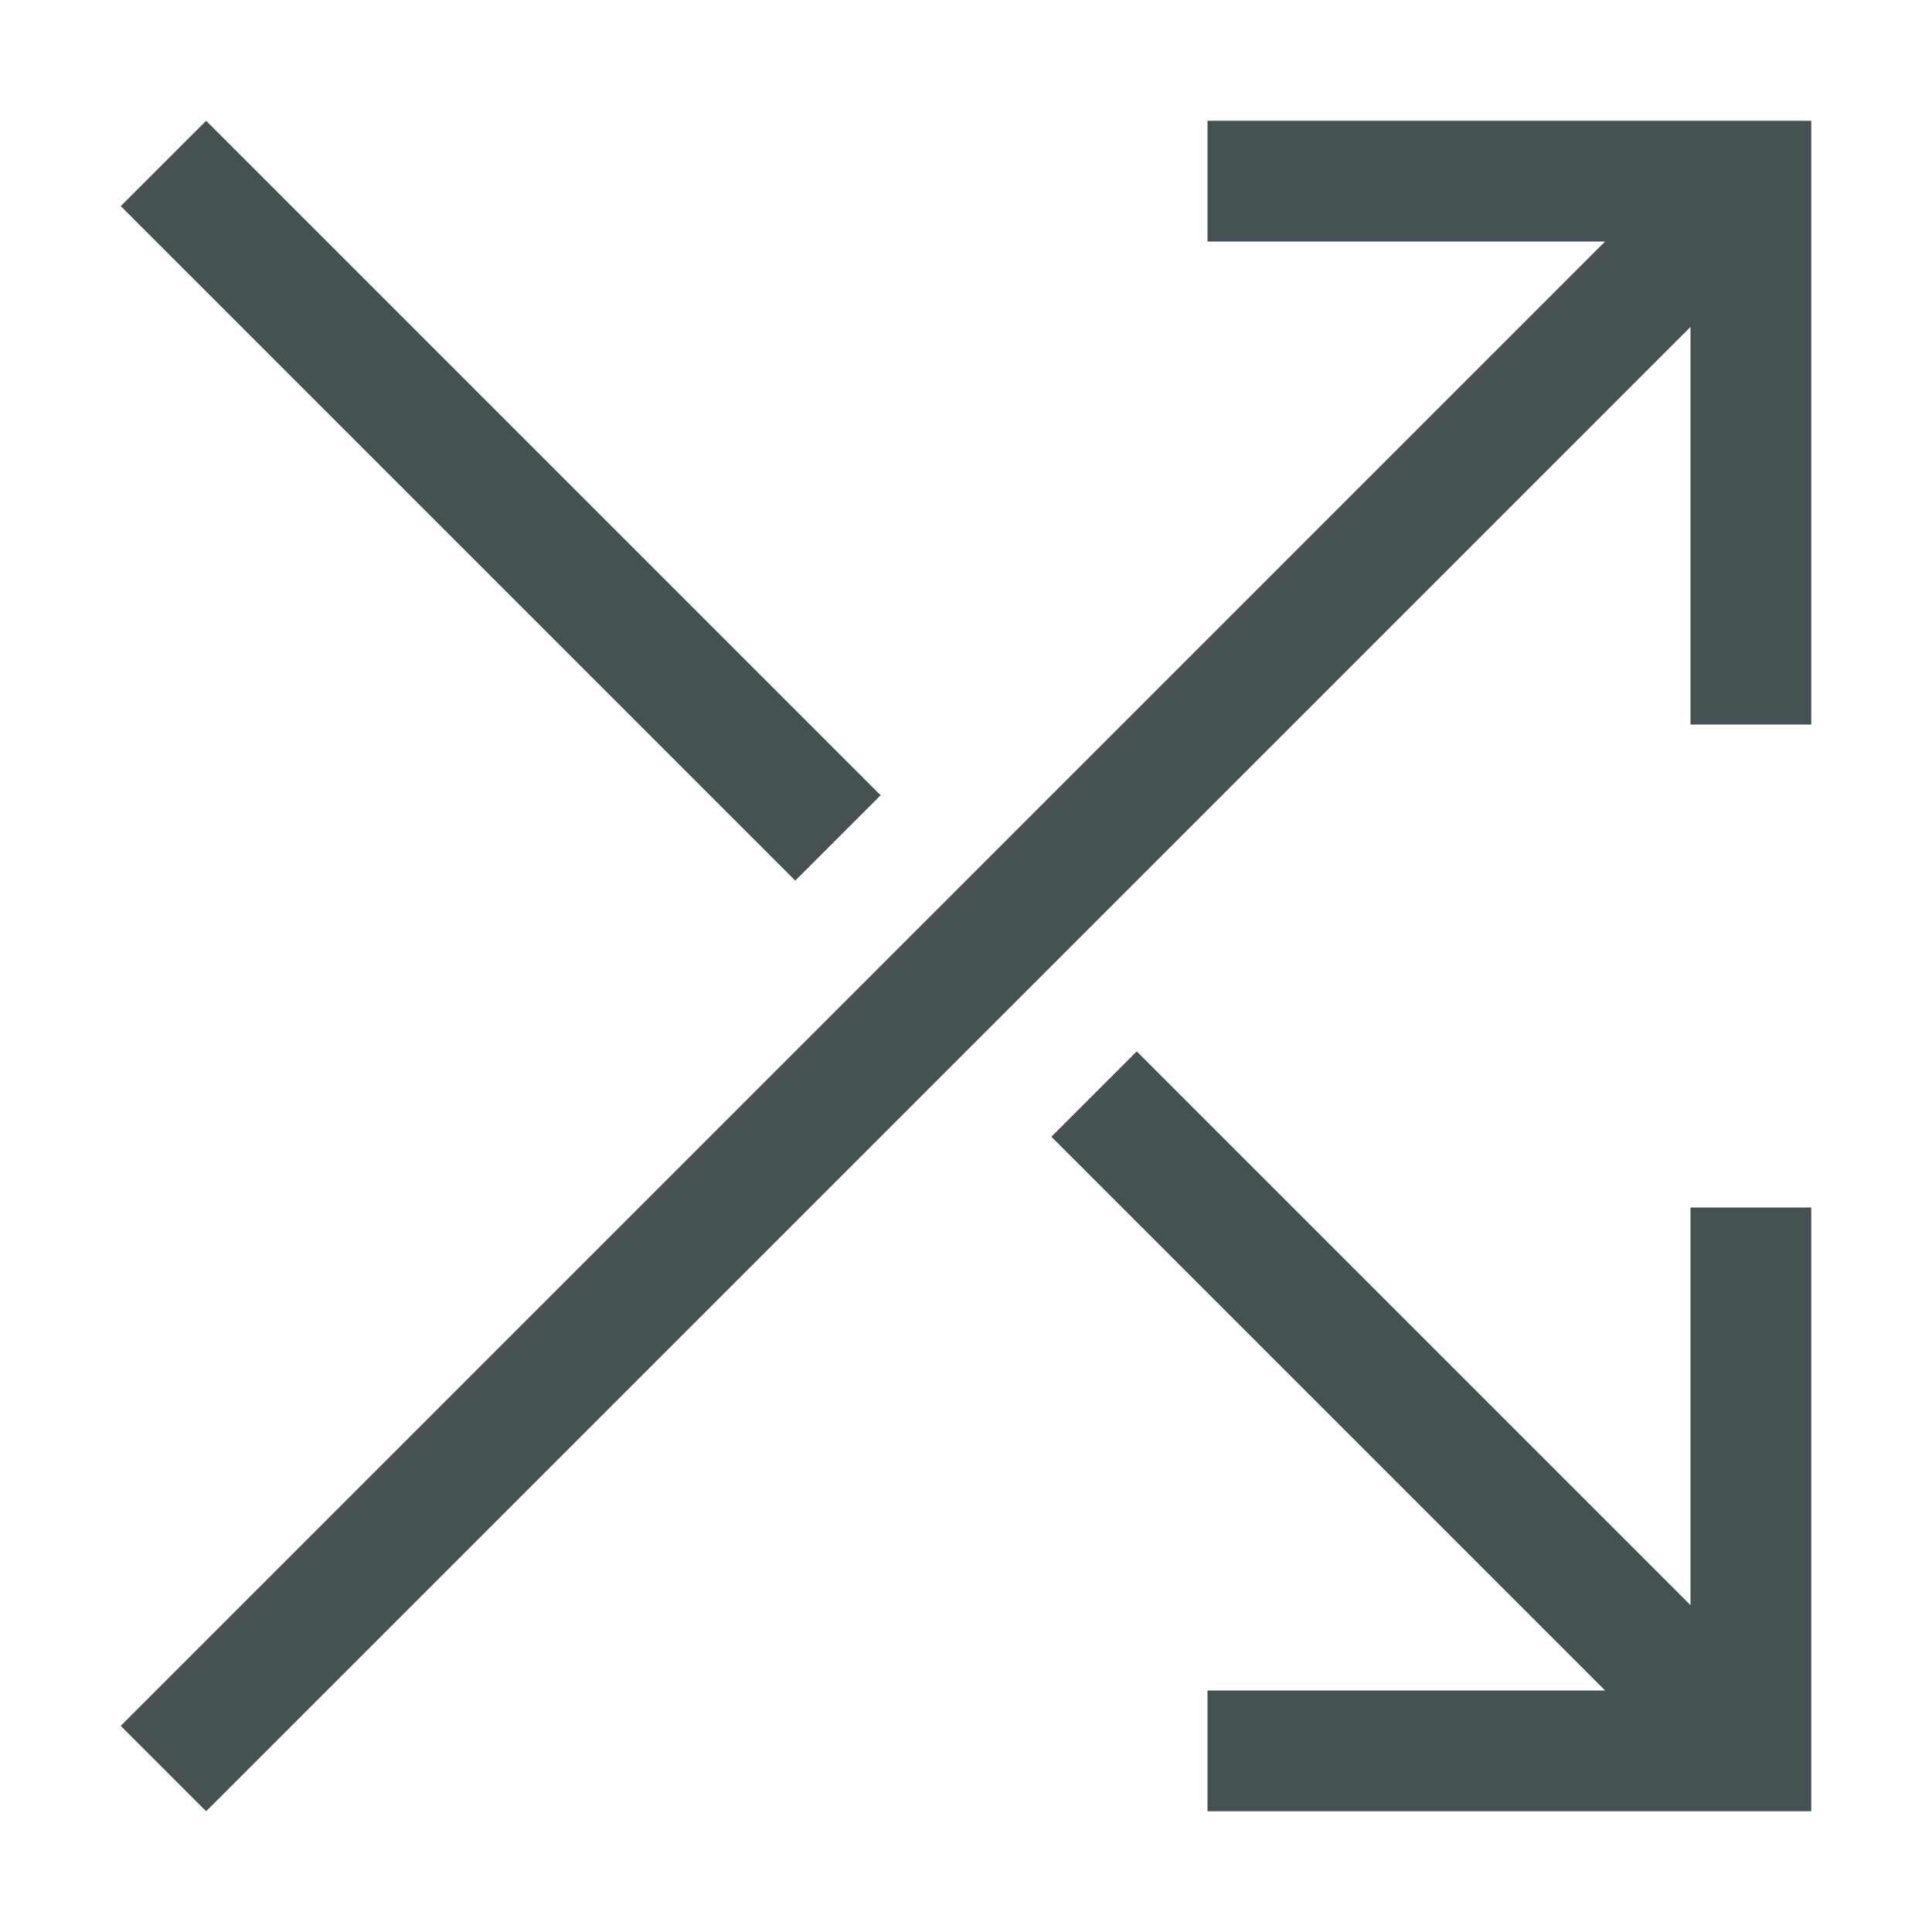 <svg xmlns="http://www.w3.org/2000/svg" viewBox="0 0 16 16" fill="#465153" xmlns:v="https://vecta.io/nano"><path d="M1.707 1L1 1.707l5.586 5.586.707-.707L1.707 1zm7.707 7.707l-.707.707L13.293 14H10v1h4 1v-1-4h-1v3.293L9.414 8.707zM1 14.293L13.293 2H10V1h5v5h-1V2.707L1.707 15z"/></svg>
